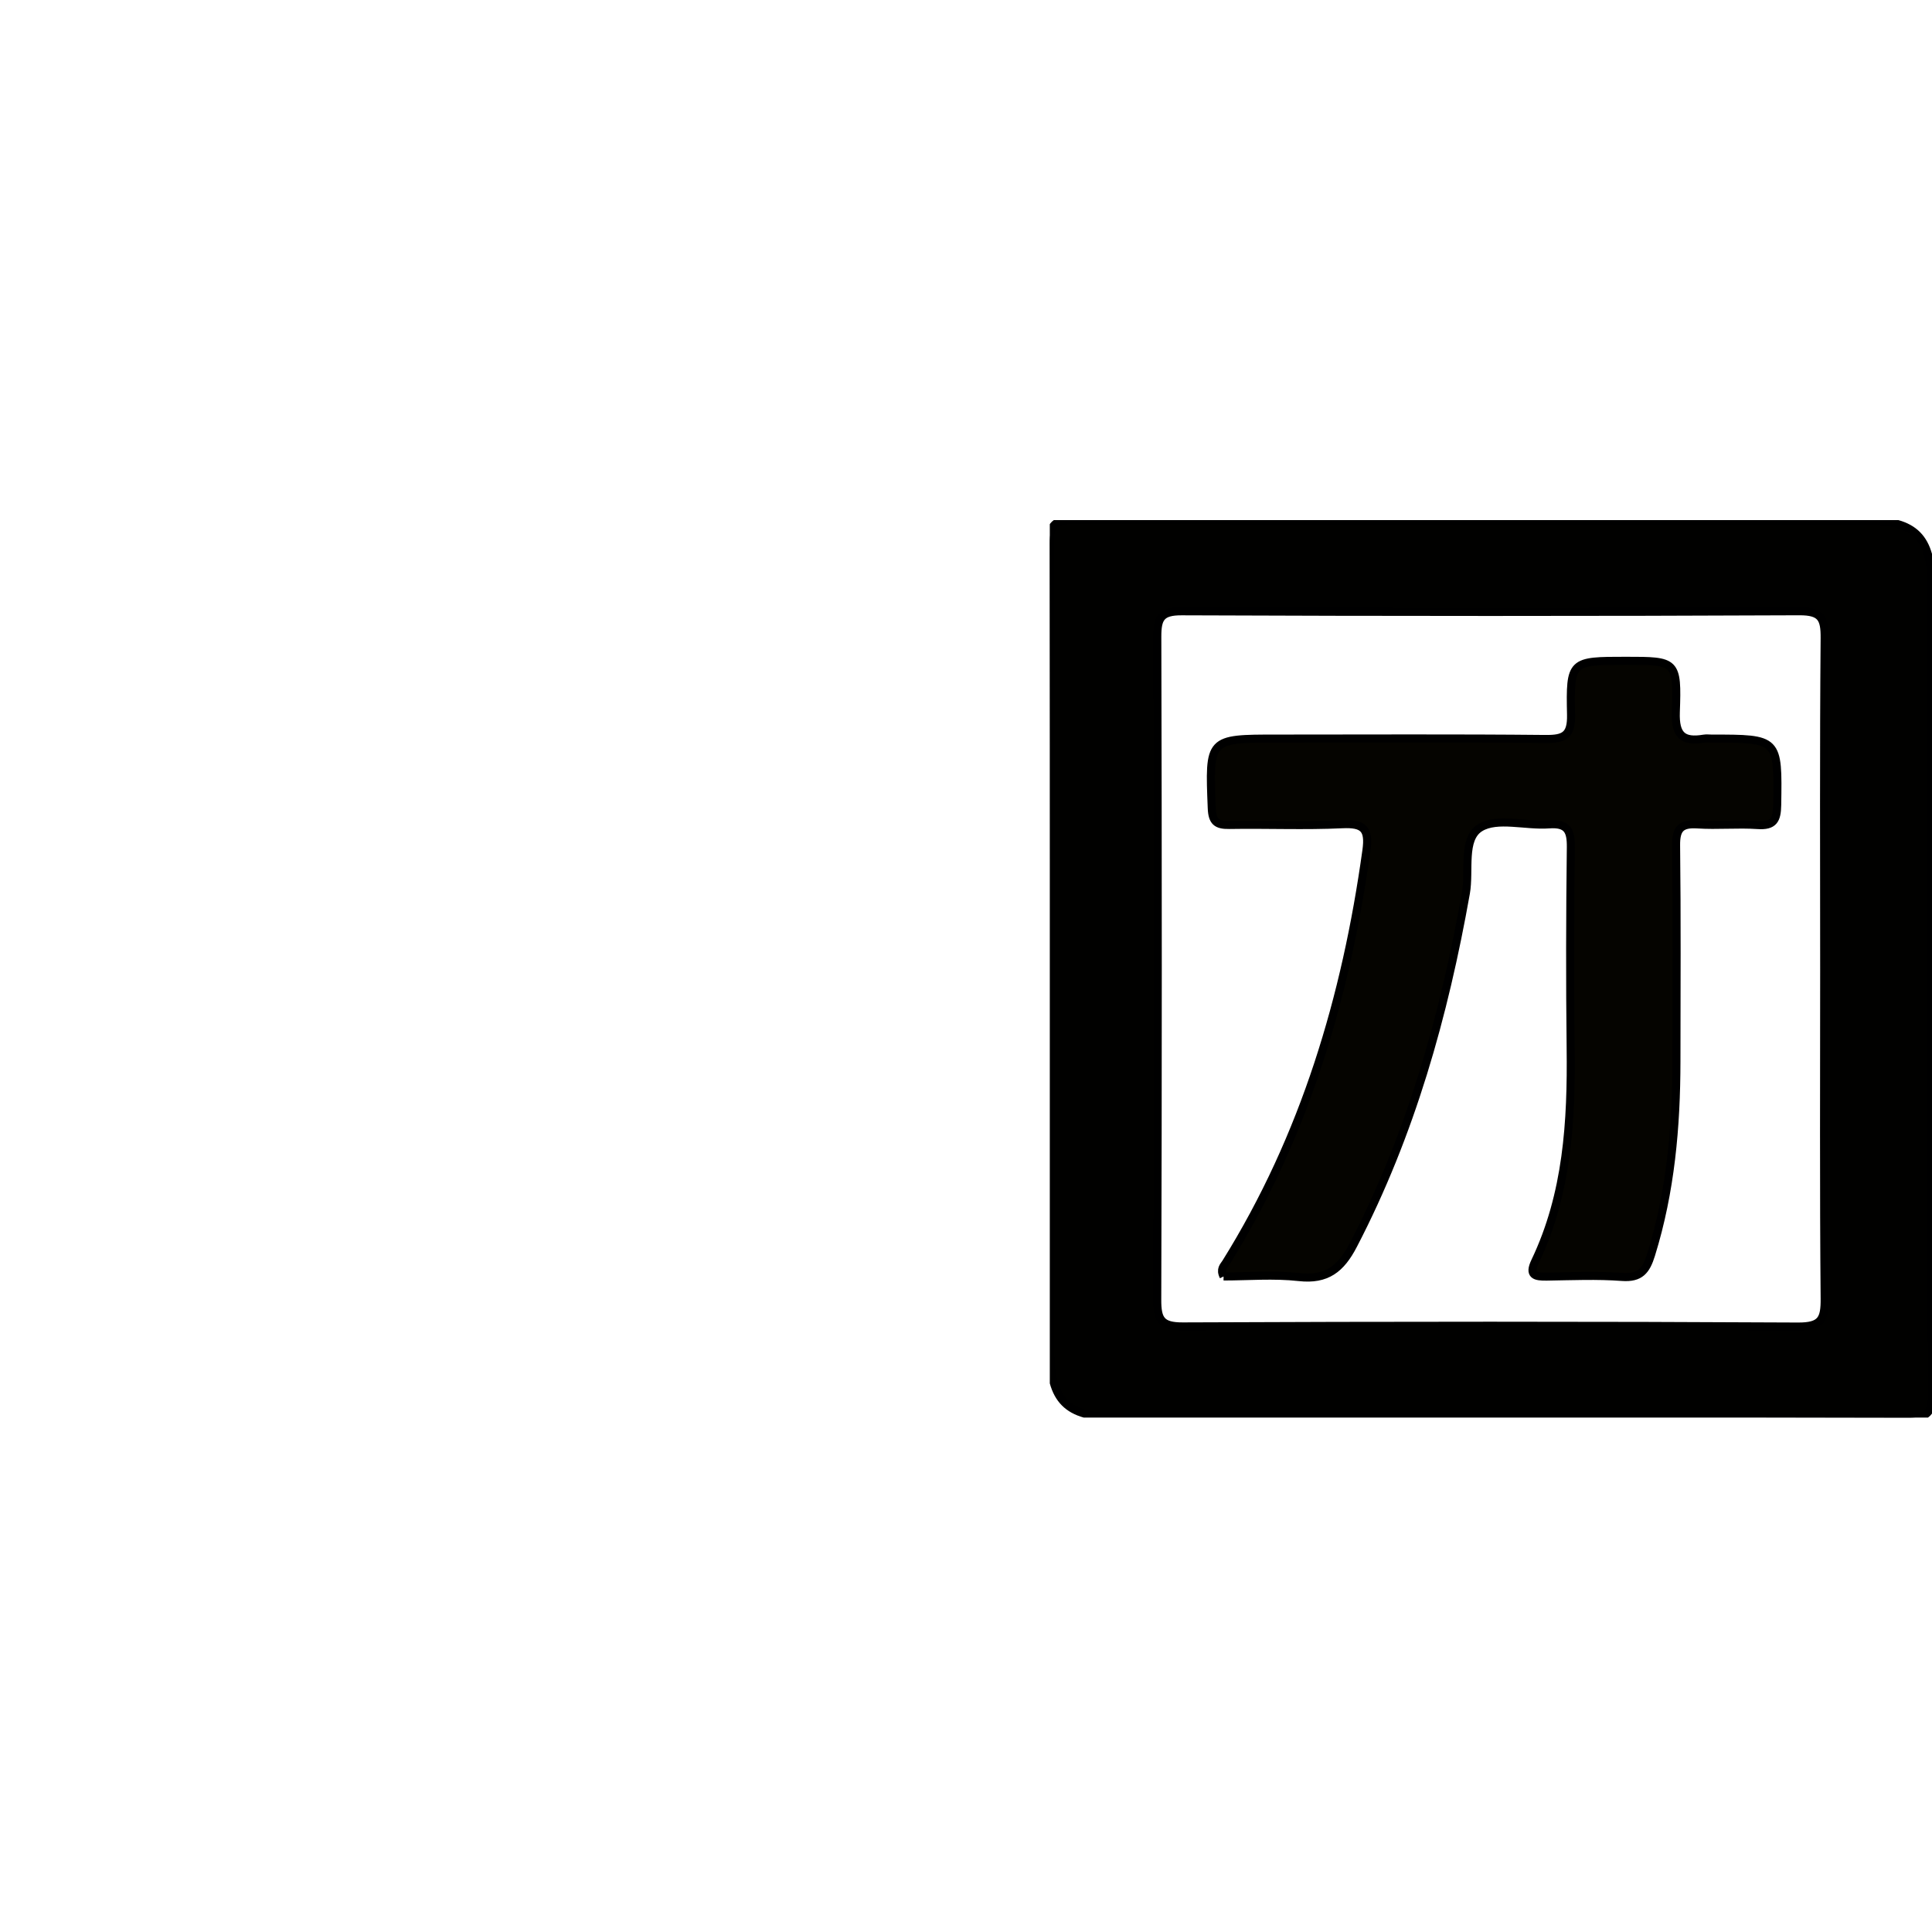 <svg xmlns="http://www.w3.org/2000/svg" width="24" height="24" viewBox="0 0 240 240"><defs><clipPath id="a"><path fill="#fff" d="M130.41,64.606l109.59,0l0,111.492l-109.59,0z"/></clipPath></defs><g transform="translate(0,0) scale(1,1)" clip-path="url(#a)"><path d="M68.09,144.284C81.051,158.058 97.671,162.923 116.133,165.047C113.954,168.838 111.882,172.463 109.786,176.072C109.169,177.134 108.124,176.78 107.249,176.639C88.719,173.642 72.036,166.941 59.141,152.634C58.538,151.964 58.126,150.266 56.7,152.064C46.105,165.42 31.48,171.648 15.376,175.106C11.017,176.042 6.547,176.456 2.132,177.143C0.377,177.416 -0.55,177.073 0.348,175.09C0.39,174.996 0.427,174.898 0.458,174.799C1.459,171.629 1.735,167.889 3.657,165.443C5.716,162.822 9.845,164.222 13.026,163.566C24.032,161.291 34.031,157.042 42.52,149.552C44.277,148 45.903,146.317 47.233,144.297C45.908,143.421 44.744,143.759 43.655,143.757C30.447,143.73 17.238,143.691 4.03,143.788C1.881,143.803 1.045,143.284 1.278,141.051C1.556,138.381 0.191,134.842 1.788,133.224C3.396,131.594 6.932,132.749 9.619,132.74C22.412,132.696 35.204,132.672 47.996,132.767C50.134,132.782 50.81,132.25 50.799,130.029C50.761,122.261 50.85,122.26 43.109,122.26C31.045,122.26 18.98,122.214 6.917,122.305C4.819,122.32 4.056,121.851 4.051,119.587C4.036,111.24 3.95,111.24 12.178,111.24C24.138,111.24 36.1,111.181 48.059,111.292C50.288,111.314 50.832,110.654 50.796,108.499C50.701,102.744 50.806,102.743 45.14,102.743C32.451,102.744 19.762,102.69 7.075,102.793C4.816,102.811 4.026,102.315 4.046,99.889C4.113,91.75 4.01,91.75 12.046,91.75C23.903,91.75 35.76,91.698 47.615,91.795C49.885,91.815 50.901,91.485 50.816,88.826C50.624,82.851 50.785,82.845 44.749,82.844C31.228,82.844 17.707,82.785 4.188,82.899C1.84,82.919 0.993,82.302 1.284,79.947C1.61,77.302 0.166,73.866 1.899,72.174C3.478,70.633 6.849,71.797 9.428,71.741C12.754,71.67 16.085,71.662 19.411,71.751C20.977,71.793 21.336,71.246 21.163,69.745C20.887,67.343 19.292,64.21 20.895,62.735C22.214,61.523 25.444,62.349 27.827,62.341C34.184,62.318 34.31,62.32 34.99,68.799C35.246,71.234 36.158,71.798 38.478,71.777C51.27,71.666 64.063,71.661 76.854,71.779C79.285,71.802 80.316,71.219 80.601,68.652C81.305,62.32 81.435,62.281 87.719,62.36C90.184,62.39 93.415,61.257 94.9,62.863C96.193,64.261 94.994,67.388 94.517,69.697C94.141,71.518 94.938,71.769 96.479,71.749C101.678,71.684 106.88,71.791 112.078,71.687C113.859,71.651 114.324,72.227 114.366,73.982C114.579,82.849 114.632,82.846 105.861,82.845C92.965,82.843 80.068,82.893 67.172,82.796C65.006,82.78 64.355,83.362 64.382,85.563C64.459,91.748 64.357,91.75 70.549,91.75C83.029,91.75 95.51,91.801 107.99,91.703C110.288,91.685 111.238,92.071 111.192,94.702C111.053,102.741 111.179,102.743 103.074,102.743C91.217,102.743 79.36,102.807 67.505,102.689C65.102,102.666 64.293,103.242 64.374,105.762C64.549,111.234 64.405,111.239 70.02,111.24C82.812,111.24 95.605,111.291 108.396,111.189C110.608,111.172 111.178,111.835 111.173,113.997C111.156,122.26 111.232,122.26 102.999,122.26C91.143,122.26 79.286,122.307 67.43,122.218C65.294,122.202 64.325,122.461 64.365,125.016C64.484,132.719 64.355,132.721 72.198,132.721C85.198,132.721 98.199,132.803 111.198,132.65C113.883,132.618 114.688,133.426 114.342,135.955C113.999,138.471 115.466,141.872 113.673,143.314C112.133,144.552 108.895,143.726 106.409,143.73C94.76,143.75 83.111,143.731 71.463,143.755C70.466,143.757 69.411,143.459 68.09,144.284" fill-rule="evenOdd" stroke-width="1" fill="#050400" stroke="#00000000"/><path d="M226.607,120.438C226.607,106.716 226.545,92.994 226.665,79.273C226.686,76.803 226.242,75.921 223.514,75.933C197.942,76.047 172.368,76.042 146.796,75.937C144.214,75.926 143.759,76.771 143.765,79.112C143.839,106.556 143.845,134 143.757,161.444C143.749,163.937 144.239,164.786 146.941,164.774C172.409,164.664 197.878,164.65 223.346,164.789C226.267,164.805 226.69,163.881 226.666,161.291C226.542,147.674 226.607,134.056 226.607,120.438M239.944,122.656C239.944,139.497 239.895,156.339 240,173.179C240.015,175.516 239.409,176.103 237.076,176.098C204.225,176.016 171.374,176.048 138.523,176.035C132.56,176.033 130.479,173.94 130.476,167.926C130.462,134.451 130.496,100.977 130.41,67.503C130.404,65.123 131.06,64.601 133.351,64.606C166.202,64.681 199.053,64.647 231.904,64.665C237.892,64.669 239.936,66.756 239.941,72.756C239.953,89.39 239.945,106.023 239.944,122.656" fill-rule="evenOdd" stroke-width="1" fill="#010100" stroke="#00000000"/><path d="M151.993,158.568C151.538,157.652 152.02,157.287 152.277,156.876C162.084,141.159 167.21,123.861 169.74,105.652C170.111,102.975 169.399,102.264 166.741,102.39C162.073,102.61 157.387,102.401 152.708,102.48C151.138,102.506 150.597,102.072 150.529,100.397C150.183,91.748 150.13,91.75 158.61,91.75C169.734,91.75 180.859,91.687 191.983,91.799C194.317,91.823 195.218,91.37 195.161,88.785C195.016,82.09 195.152,82.087 201.983,82.087C208.23,82.087 208.402,82.093 208.177,88.462C208.076,91.338 209.039,92.2 211.672,91.756C211.975,91.705 212.294,91.75 212.607,91.75C220.955,91.751 220.896,91.751 220.77,100.002C220.741,101.853 220.335,102.626 218.343,102.491C215.86,102.323 213.348,102.574 210.863,102.412C208.822,102.28 208.184,102.939 208.209,105.02C208.316,113.959 208.262,122.901 208.252,131.842C208.242,139.983 207.538,148.02 205.106,155.858C204.493,157.837 203.748,158.792 201.491,158.626C198.389,158.396 195.257,158.535 192.139,158.583C190.721,158.605 189.868,158.438 190.693,156.71C194.709,148.307 195.221,139.322 195.113,130.211C195.015,121.895 195.034,113.576 195.136,105.259C195.162,103.177 194.713,102.237 192.415,102.408C189.52,102.622 185.979,101.512 183.863,102.822C181.622,104.21 182.595,108.136 182.098,110.935C179.397,126.151 175.276,140.882 168.102,154.677C166.577,157.61 164.819,159.028 161.372,158.643C158.229,158.292 155.018,158.568 151.993,158.568" fill-rule="evenOdd" stroke-width="1" fill="#050400" stroke="#00000000"/></g></svg>